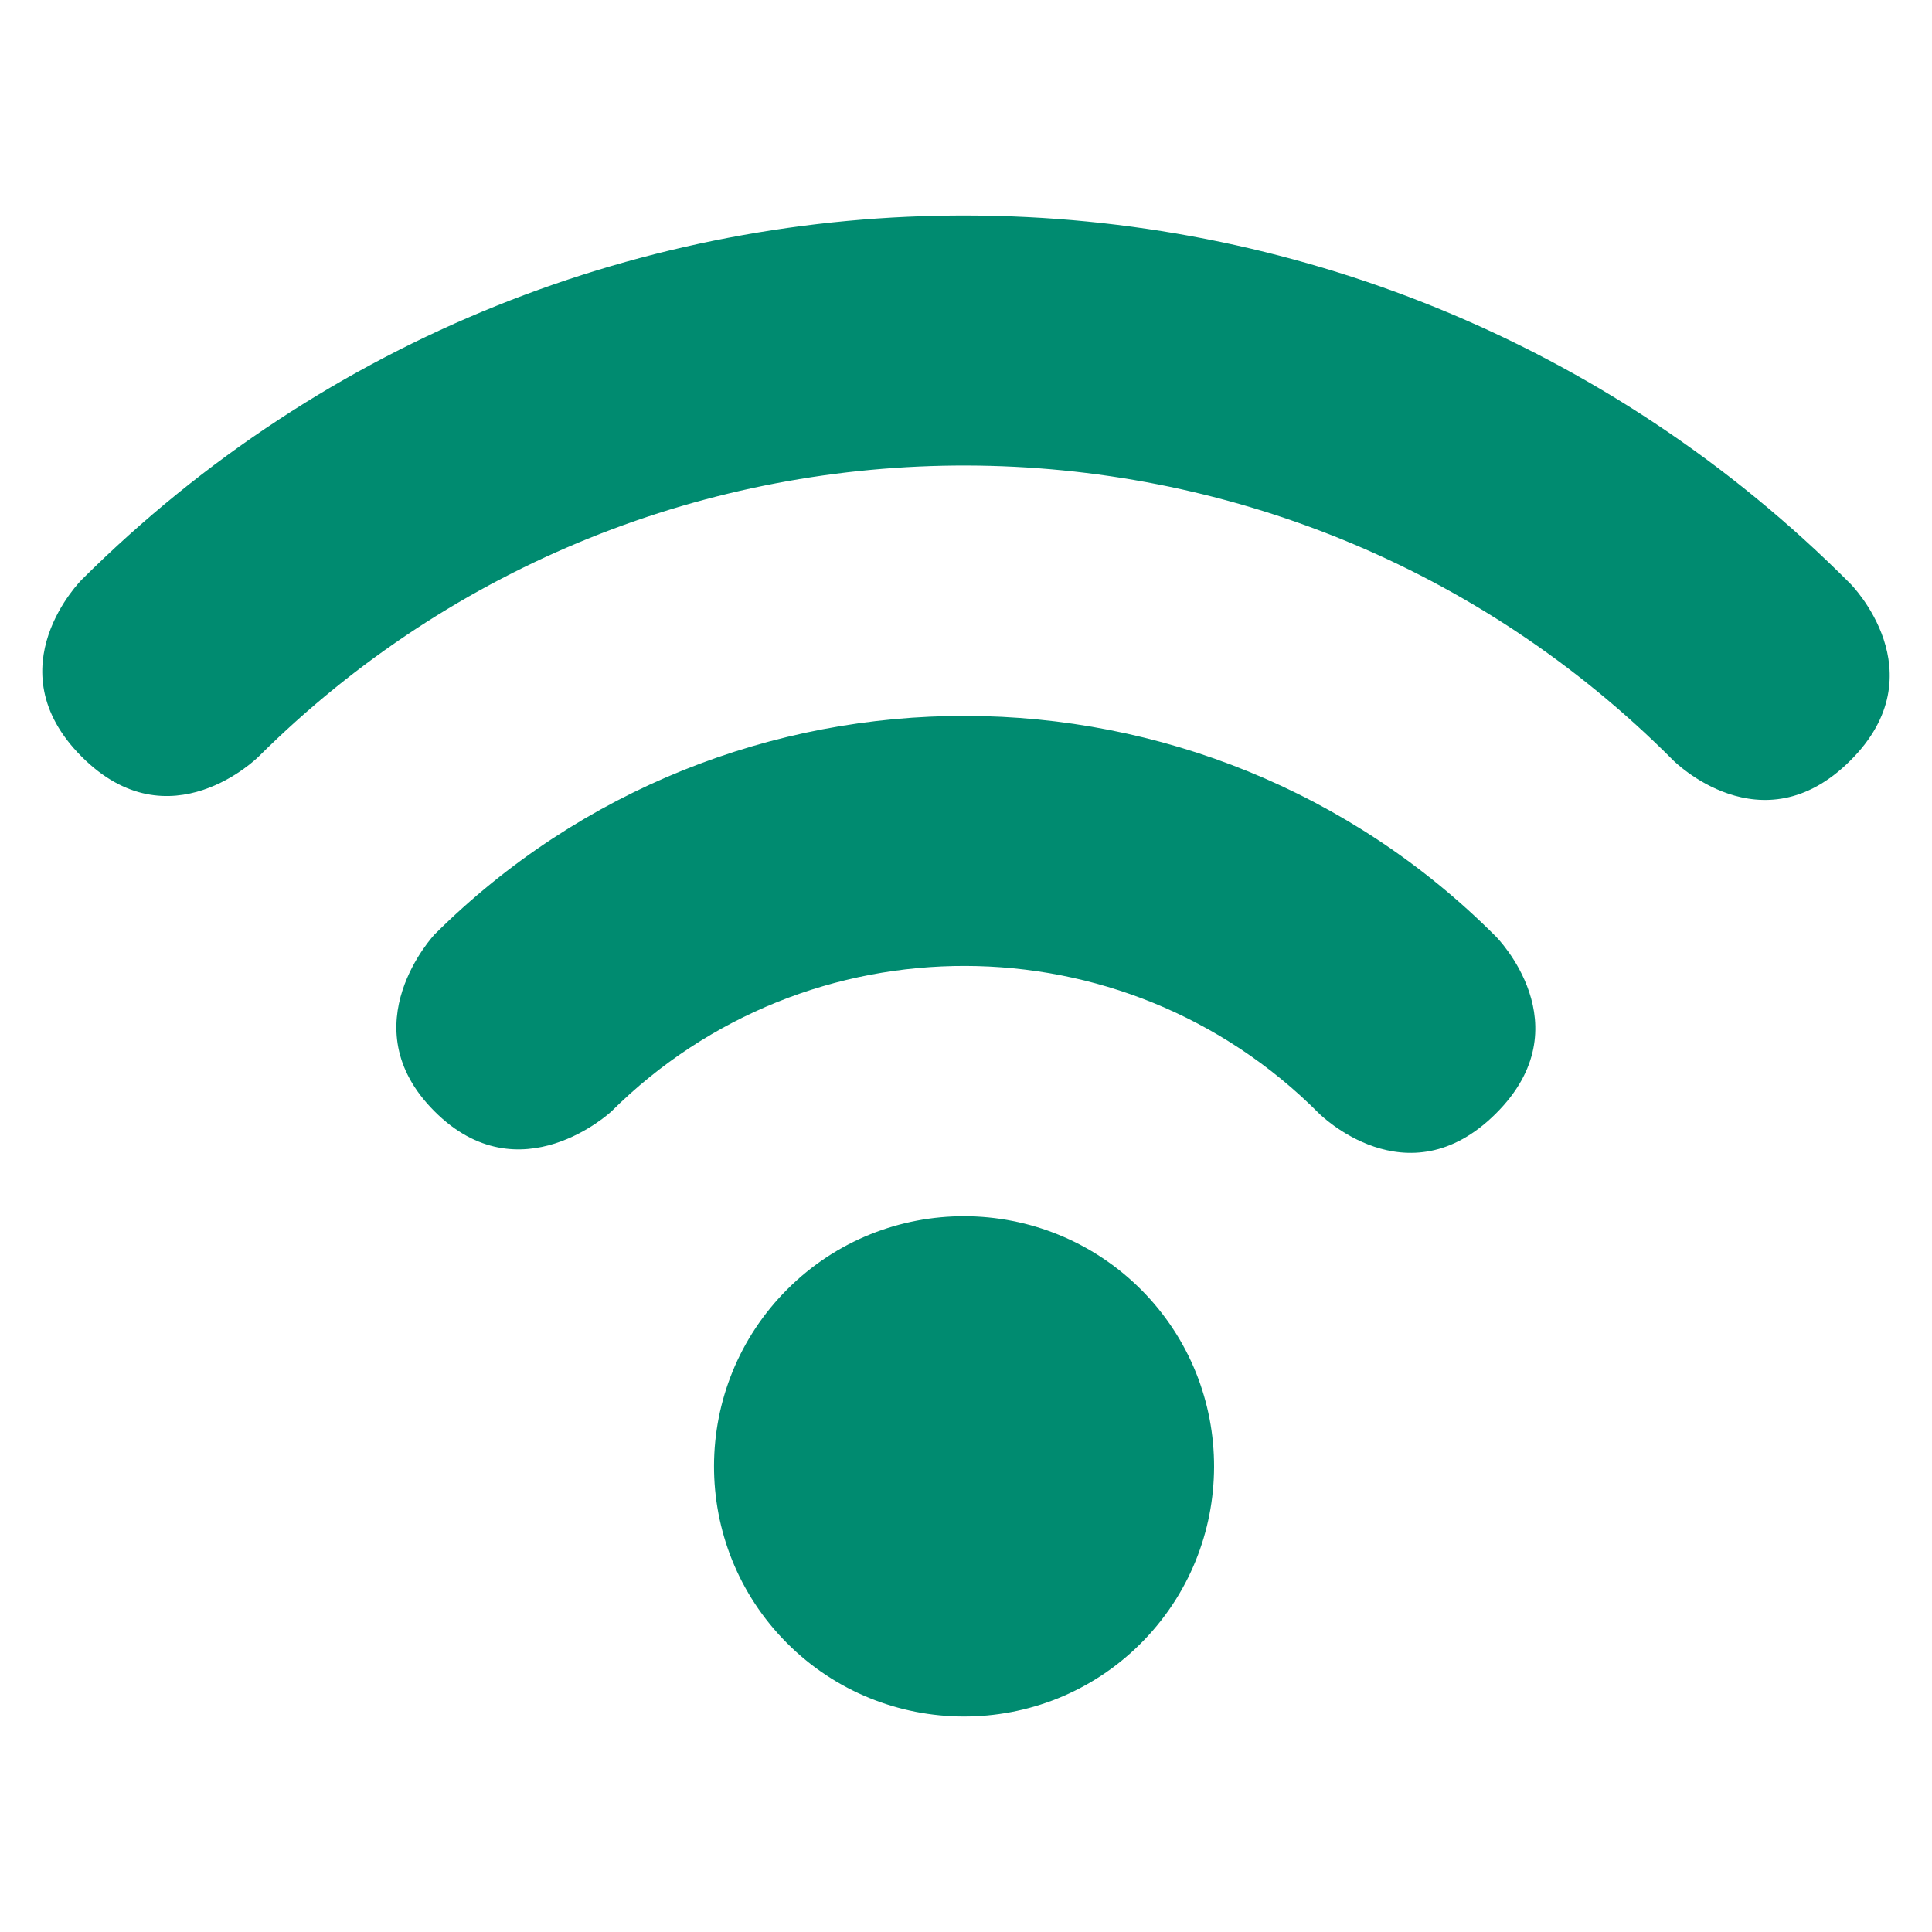 <?xml version="1.0" encoding="utf-8"?>
<!-- Generator: Adobe Illustrator 23.0.1, SVG Export Plug-In . SVG Version: 6.00 Build 0)  -->
<svg version="1.1" id="Layer_1" xmlns="http://www.w3.org/2000/svg" xmlns:xlink="http://www.w3.org/1999/xlink" x="0px" y="0px"
	 viewBox="0 0 64 64" style="enable-background:new 0 0 64 64;" xml:space="preserve">
<style type="text/css">
	.st0{fill-rule:evenodd;clip-rule:evenodd;fill:#008B70;}
	.st1{fill:#008B70;}
	.st2{fill:#FFFFFF;}
	.st3{fill:none;}
</style>
<g>
	<path class="st0" d="M26.09,42.7c-3.24,3.23-3.25,8.48-0.03,11.72c3.22,3.24,8.48,3.26,11.72,0.03c3.24-3.23,3.25-8.48,0.03-11.72
		C34.58,39.49,29.33,39.47,26.09,42.7z M14.4,30.95c0,0-2.85,3.02-0.01,5.86c2.83,2.84,5.86,0.01,5.86,0.01
		c6.49-6.45,16.98-6.43,23.44,0.06c0,0,2.92,2.94,5.86,0.01c2.94-2.92,0.01-5.86,0.01-5.86C39.88,21.31,24.13,21.27,14.4,30.95
		L14.4,30.95z M2.71,19.2c0,0-2.94,2.92-0.01,5.86c2.92,2.94,5.86,0.01,5.86,0.01c12.98-12.91,33.96-12.86,46.87,0.12
		c0,0,2.92,2.94,5.86,0.01c2.94-2.92,0.01-5.86,0.01-5.86C45.17,3.13,18.93,3.06,2.71,19.2z"/>
</g>
</svg>
